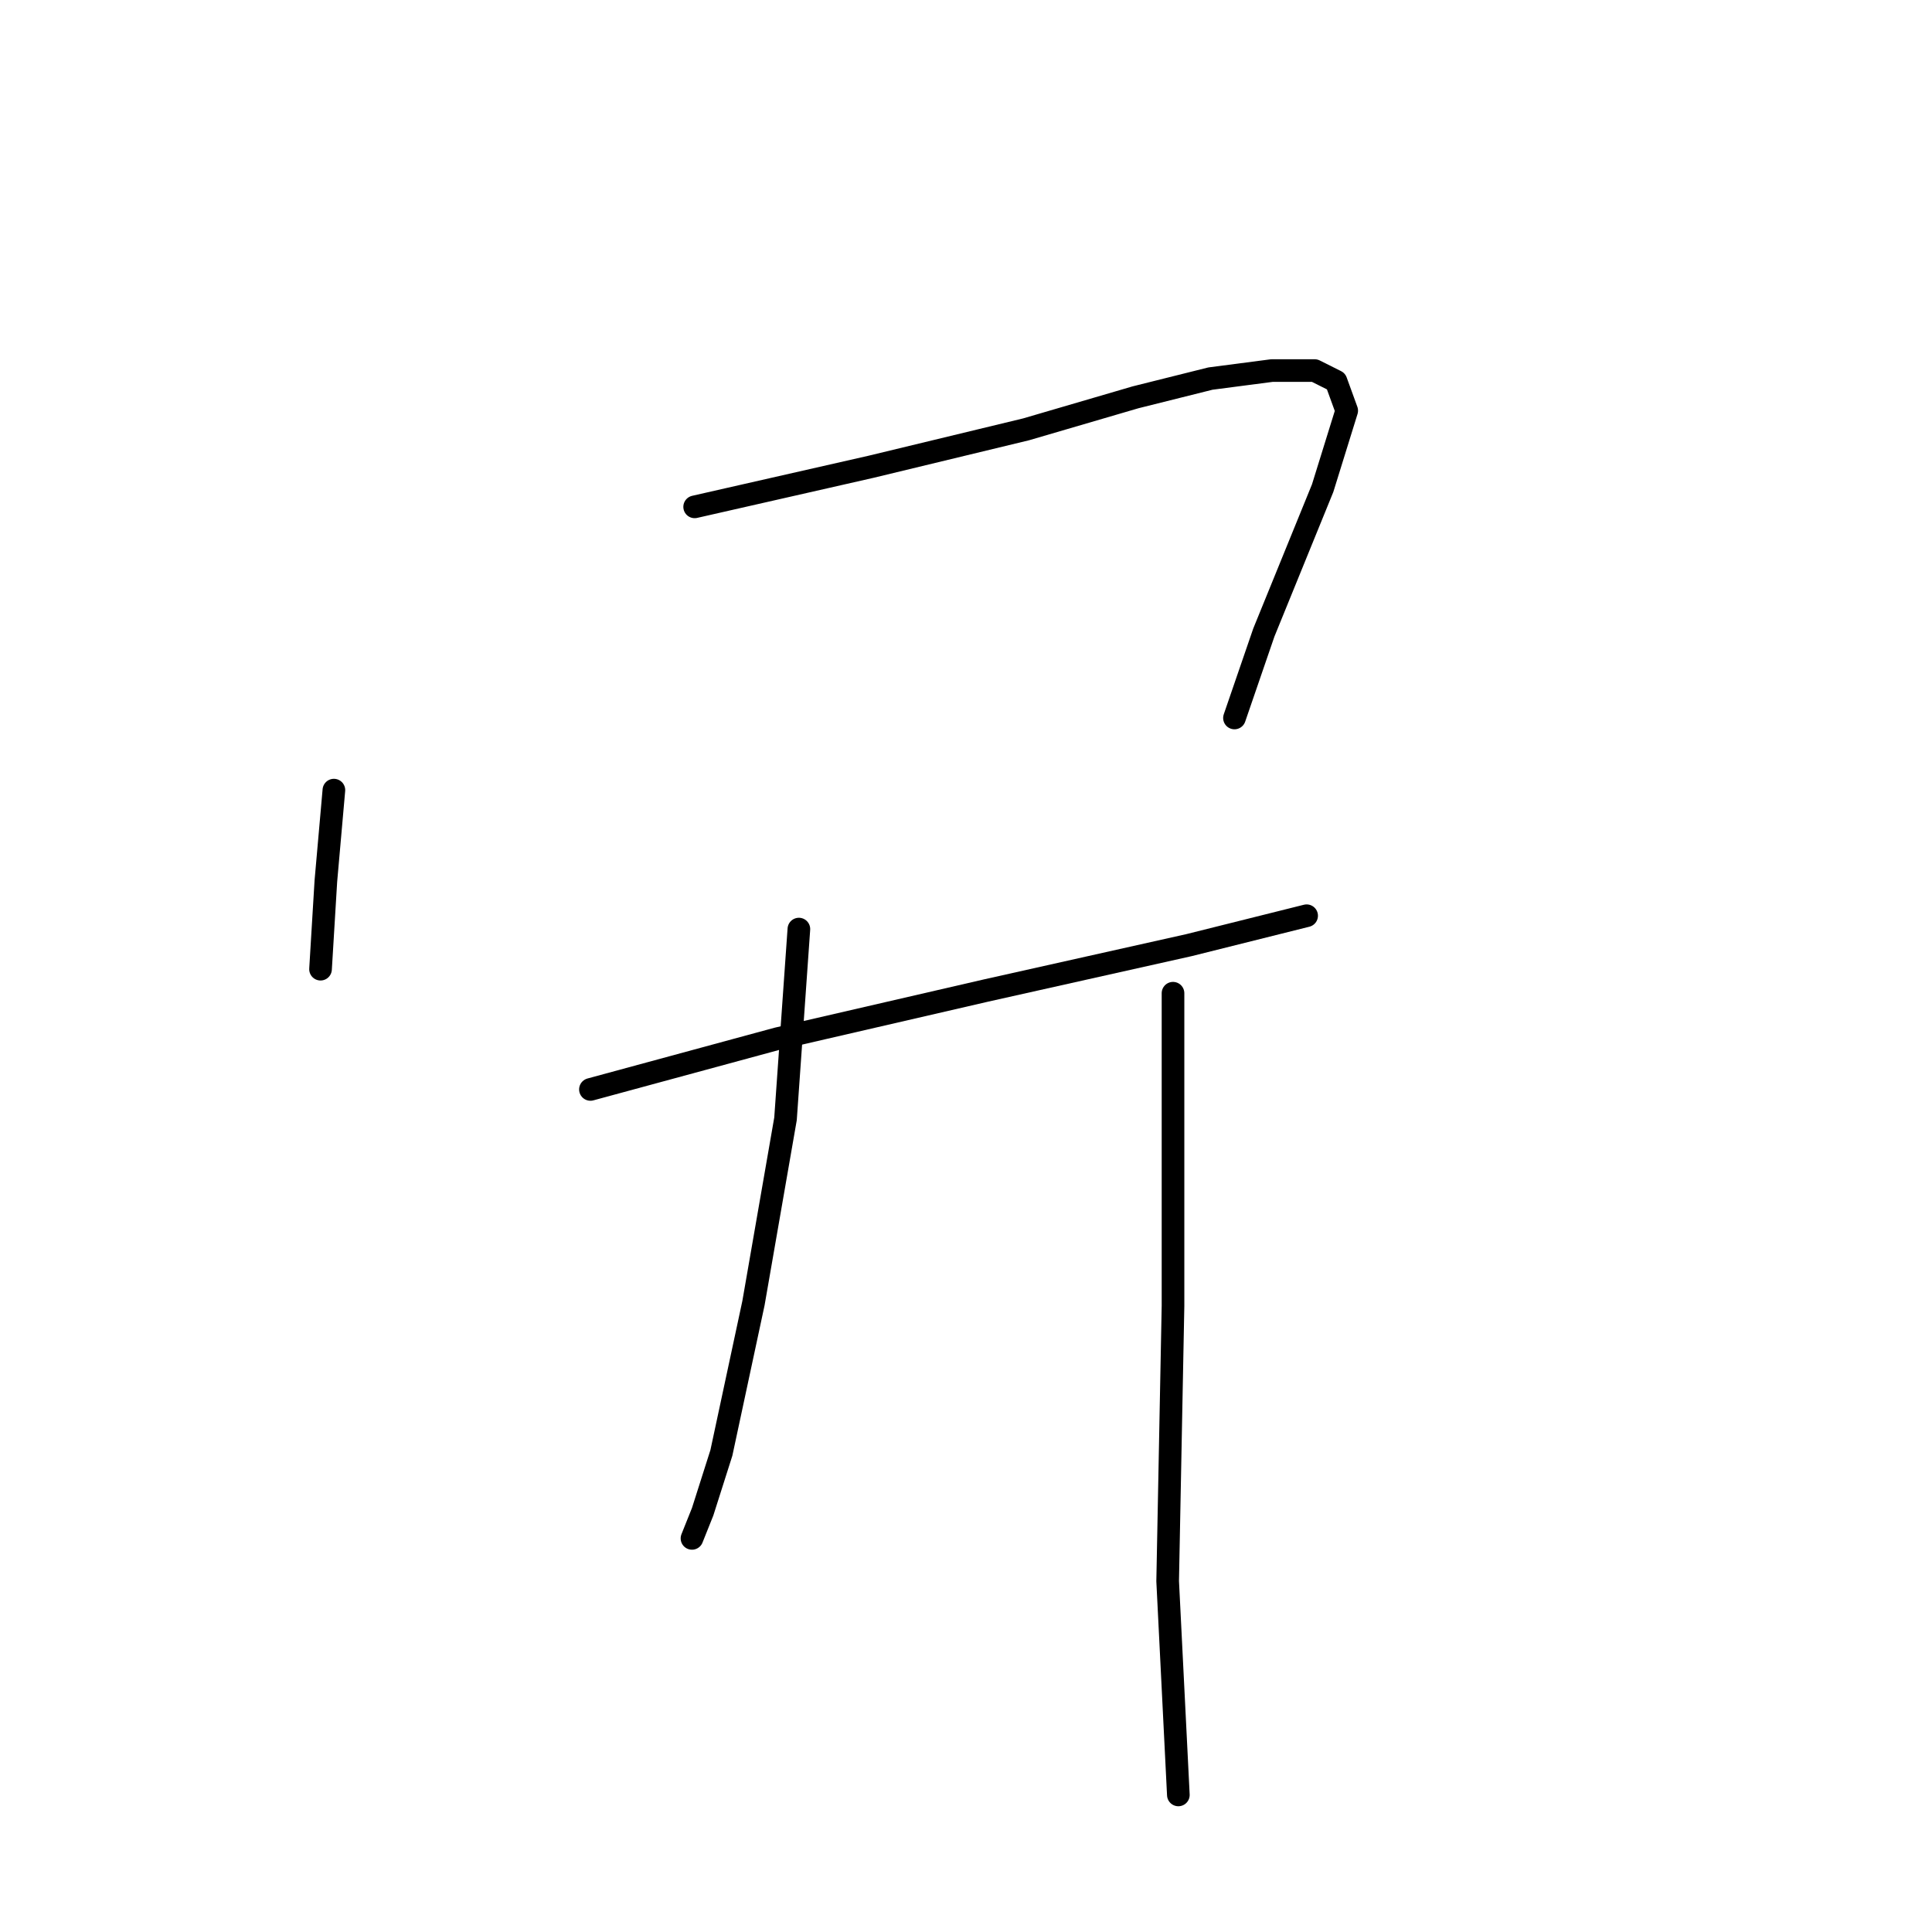 <?xml version="1.0" standalone="no"?>
    <svg width="256" height="256" xmlns="http://www.w3.org/2000/svg" version="1.1">
    <polyline stroke="black" stroke-width="3" stroke-linecap="round" fill="transparent" stroke-linejoin="round" points="44.242 104.696 43.18 116.735 42.472 128.421 42.472 128.421 " />
        <polyline stroke="black" stroke-width="3" stroke-linecap="round" fill="transparent" stroke-linejoin="round" points="92.046 67.161 115.416 61.85 135.954 56.892 150.472 52.643 160.387 50.164 168.531 49.102 174.197 49.102 177.03 50.519 178.446 54.414 175.259 64.683 167.469 83.804 163.574 95.135 163.574 95.135 " />
        <polyline stroke="black" stroke-width="3" stroke-linecap="round" fill="transparent" stroke-linejoin="round" points="78.236 144.355 103.023 137.627 130.643 131.253 157.554 125.234 173.135 121.339 173.135 121.339 " />
        <polyline stroke="black" stroke-width="3" stroke-linecap="round" fill="transparent" stroke-linejoin="round" points="105.856 123.109 104.085 148.25 99.836 172.683 95.587 192.513 93.108 200.303 91.692 203.844 91.692 203.844 " />
        <polyline stroke="black" stroke-width="3" stroke-linecap="round" fill="transparent" stroke-linejoin="round" points="155.43 131.607 155.43 173.037 154.721 209.509 156.138 237.837 156.138 237.837 " />
        </svg>